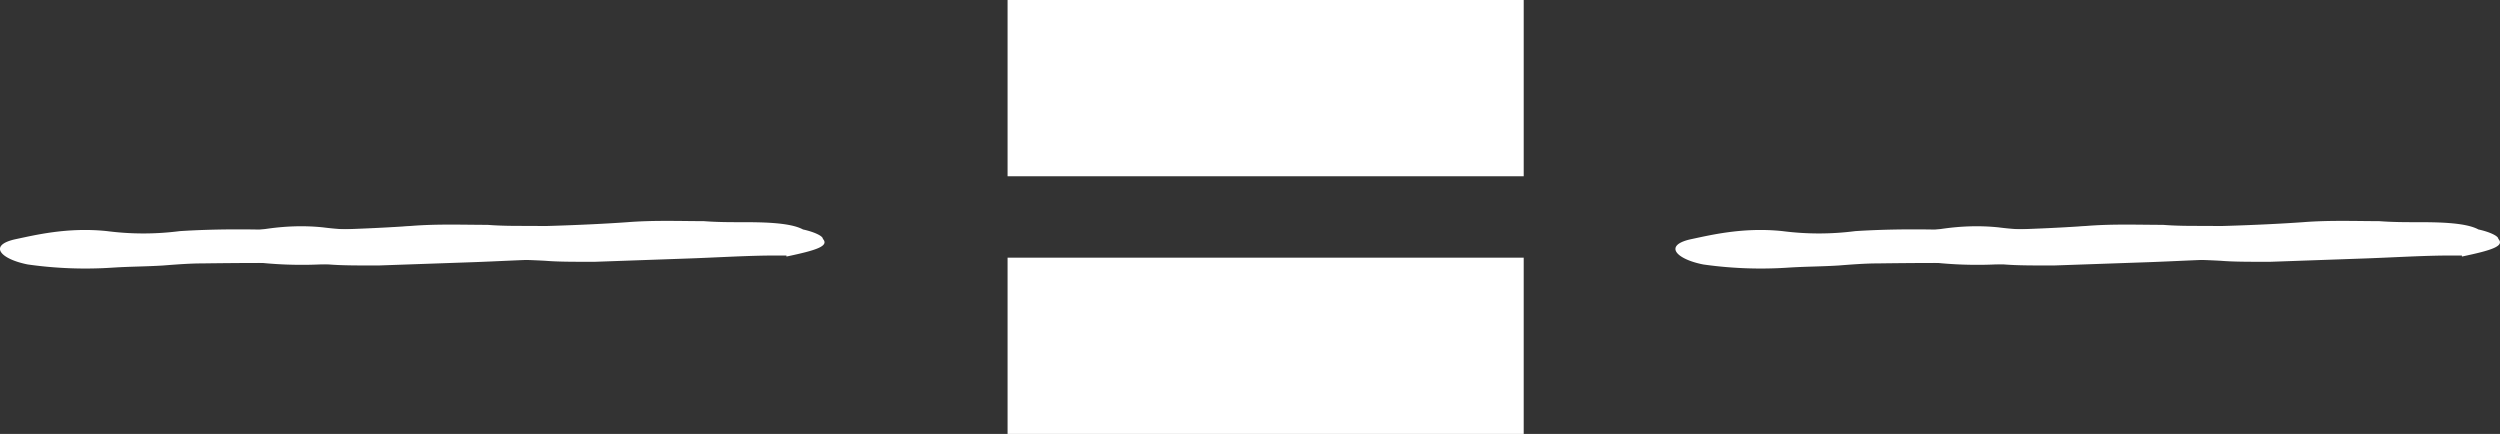 <svg xmlns="http://www.w3.org/2000/svg" width="396.447" height="68.814" viewBox="0 0 396.447 68.814">
  <rect x="0" y="0" width="396.447" height="68.814" fill="#333333" stroke="none"/>
  <g id="Grupo_87" data-name="Grupo 87" transform="translate(-31.319 -147.967)">
    <g id="Grupo_52" data-name="Grupo 52" transform="translate(31.319 182.994)">
      <path id="Caminho_163" data-name="Caminho 163" d="M633.36,366.882c-4.2-.827-6.3-2.973-2.1-3.964,3.145-.66,8.392-1.982,14.688-1.32a45.049,45.049,0,0,0,11.542,0c5.247-.333,10.493-.333,15.74-.167,3.151.167,14.169-.166,20.984-.66,4.2-.33,8.4-.166,12.068-.166,2.1.166,4.2.166,5.771.166,3.149,0,7.871,0,9.968,1.154,1.577.333,3.151.993,3.151,1.487,1.05,1.156-1.05,1.816-5.772,2.809v-.167h-1.575c-4.719,0-9.441.332-14.688.5l-14.167.494c-3.67,0-5.771,0-7.867-.164-3.149-.166-7.348-.33-19.938-.166-2.1,0-4.2.166-6.3.33-2.62.166-5.246.166-7.867.33a65.146,65.146,0,0,1-13.642-.494" transform="translate(-628.974 -359.975)" fill="#fff"/>
      <path id="Caminho_164" data-name="Caminho 164" d="M656.735,366.48c-4.2-.827-6.3-2.973-2.1-3.964,3.145-.66,8.392-1.982,14.688-1.32a44.912,44.912,0,0,0,11.542,0c5.247-.333,10.493-.333,15.74-.167,3.151.167,14.169-.166,20.984-.66,4.2-.33,8.4-.164,12.068-.164,2.1.164,4.2.164,5.771.164,3.149,0,7.871,0,9.968,1.156,1.577.332,3.151.992,3.151,1.486,1.05,1.156-1.05,1.817-5.772,2.809v-.167H741.2c-4.719,0-9.441.331-14.688.5l-14.167.5c-3.67,0-5.771,0-7.867-.166-3.149-.166-7.348-.33-19.938-.166-2.1,0-4.2.166-6.3.332-2.62.164-5.246.164-7.867.33a65.247,65.247,0,0,1-13.642-.5" transform="translate(-618.06 -360.163)" fill="#fff"/>
    </g>
    <g id="Grupo_53" data-name="Grupo 53" transform="translate(297.011 182.994)">
      <path id="Caminho_165" data-name="Caminho 165" d="M814.485,366.882c-4.2-.827-6.3-2.973-2.1-3.964,3.145-.66,8.392-1.982,14.688-1.32a45.06,45.06,0,0,0,11.543,0c5.246-.333,10.493-.333,15.738-.167,3.151.167,14.169-.166,20.986-.66,4.2-.33,8.4-.166,12.067-.166,2.1.166,4.2.166,5.771.166,3.149,0,7.871,0,9.968,1.154,1.577.333,3.151.993,3.151,1.487,1.05,1.156-1.05,1.816-5.772,2.809v-.167h-1.574c-4.72,0-9.442.332-14.69.5l-14.167.494c-3.67,0-5.771,0-7.867-.164-3.15-.166-7.348-.33-19.938-.166-2.1,0-4.2.166-6.3.33-2.62.166-5.246.166-7.867.33a65.147,65.147,0,0,1-13.642-.494" transform="translate(-810.099 -359.975)" fill="#fff"/>
      <path id="Caminho_166" data-name="Caminho 166" d="M837.86,366.48c-4.2-.827-6.3-2.973-2.1-3.964,3.145-.66,8.392-1.982,14.688-1.32a44.923,44.923,0,0,0,11.543,0c5.246-.333,10.493-.333,15.738-.167,3.151.167,14.169-.166,20.985-.66,4.2-.33,8.4-.164,12.067-.164,2.1.164,4.2.164,5.771.164,3.149,0,7.871,0,9.968,1.156,1.577.332,3.151.992,3.151,1.486,1.05,1.156-1.05,1.817-5.772,2.809v-.167h-1.574c-4.721,0-9.442.331-14.69.5l-14.167.5c-3.67,0-5.771,0-7.867-.166-3.15-.166-7.348-.33-19.938-.166-2.1,0-4.2.166-6.3.332-2.62.164-5.246.164-7.867.33a65.249,65.249,0,0,1-13.642-.5" transform="translate(-799.185 -360.163)" fill="#fff"/>
    </g>
    <rect id="Retângulo_11" data-name="Retângulo 11" width="81.848" height="27.952" transform="translate(191.099 147.967)" fill="#fff"/>
    <rect id="Retângulo_12" data-name="Retângulo 12" width="81.848" height="27.953" transform="translate(191.099 188.829)" fill="#fff"/>
  </g>
</svg>
